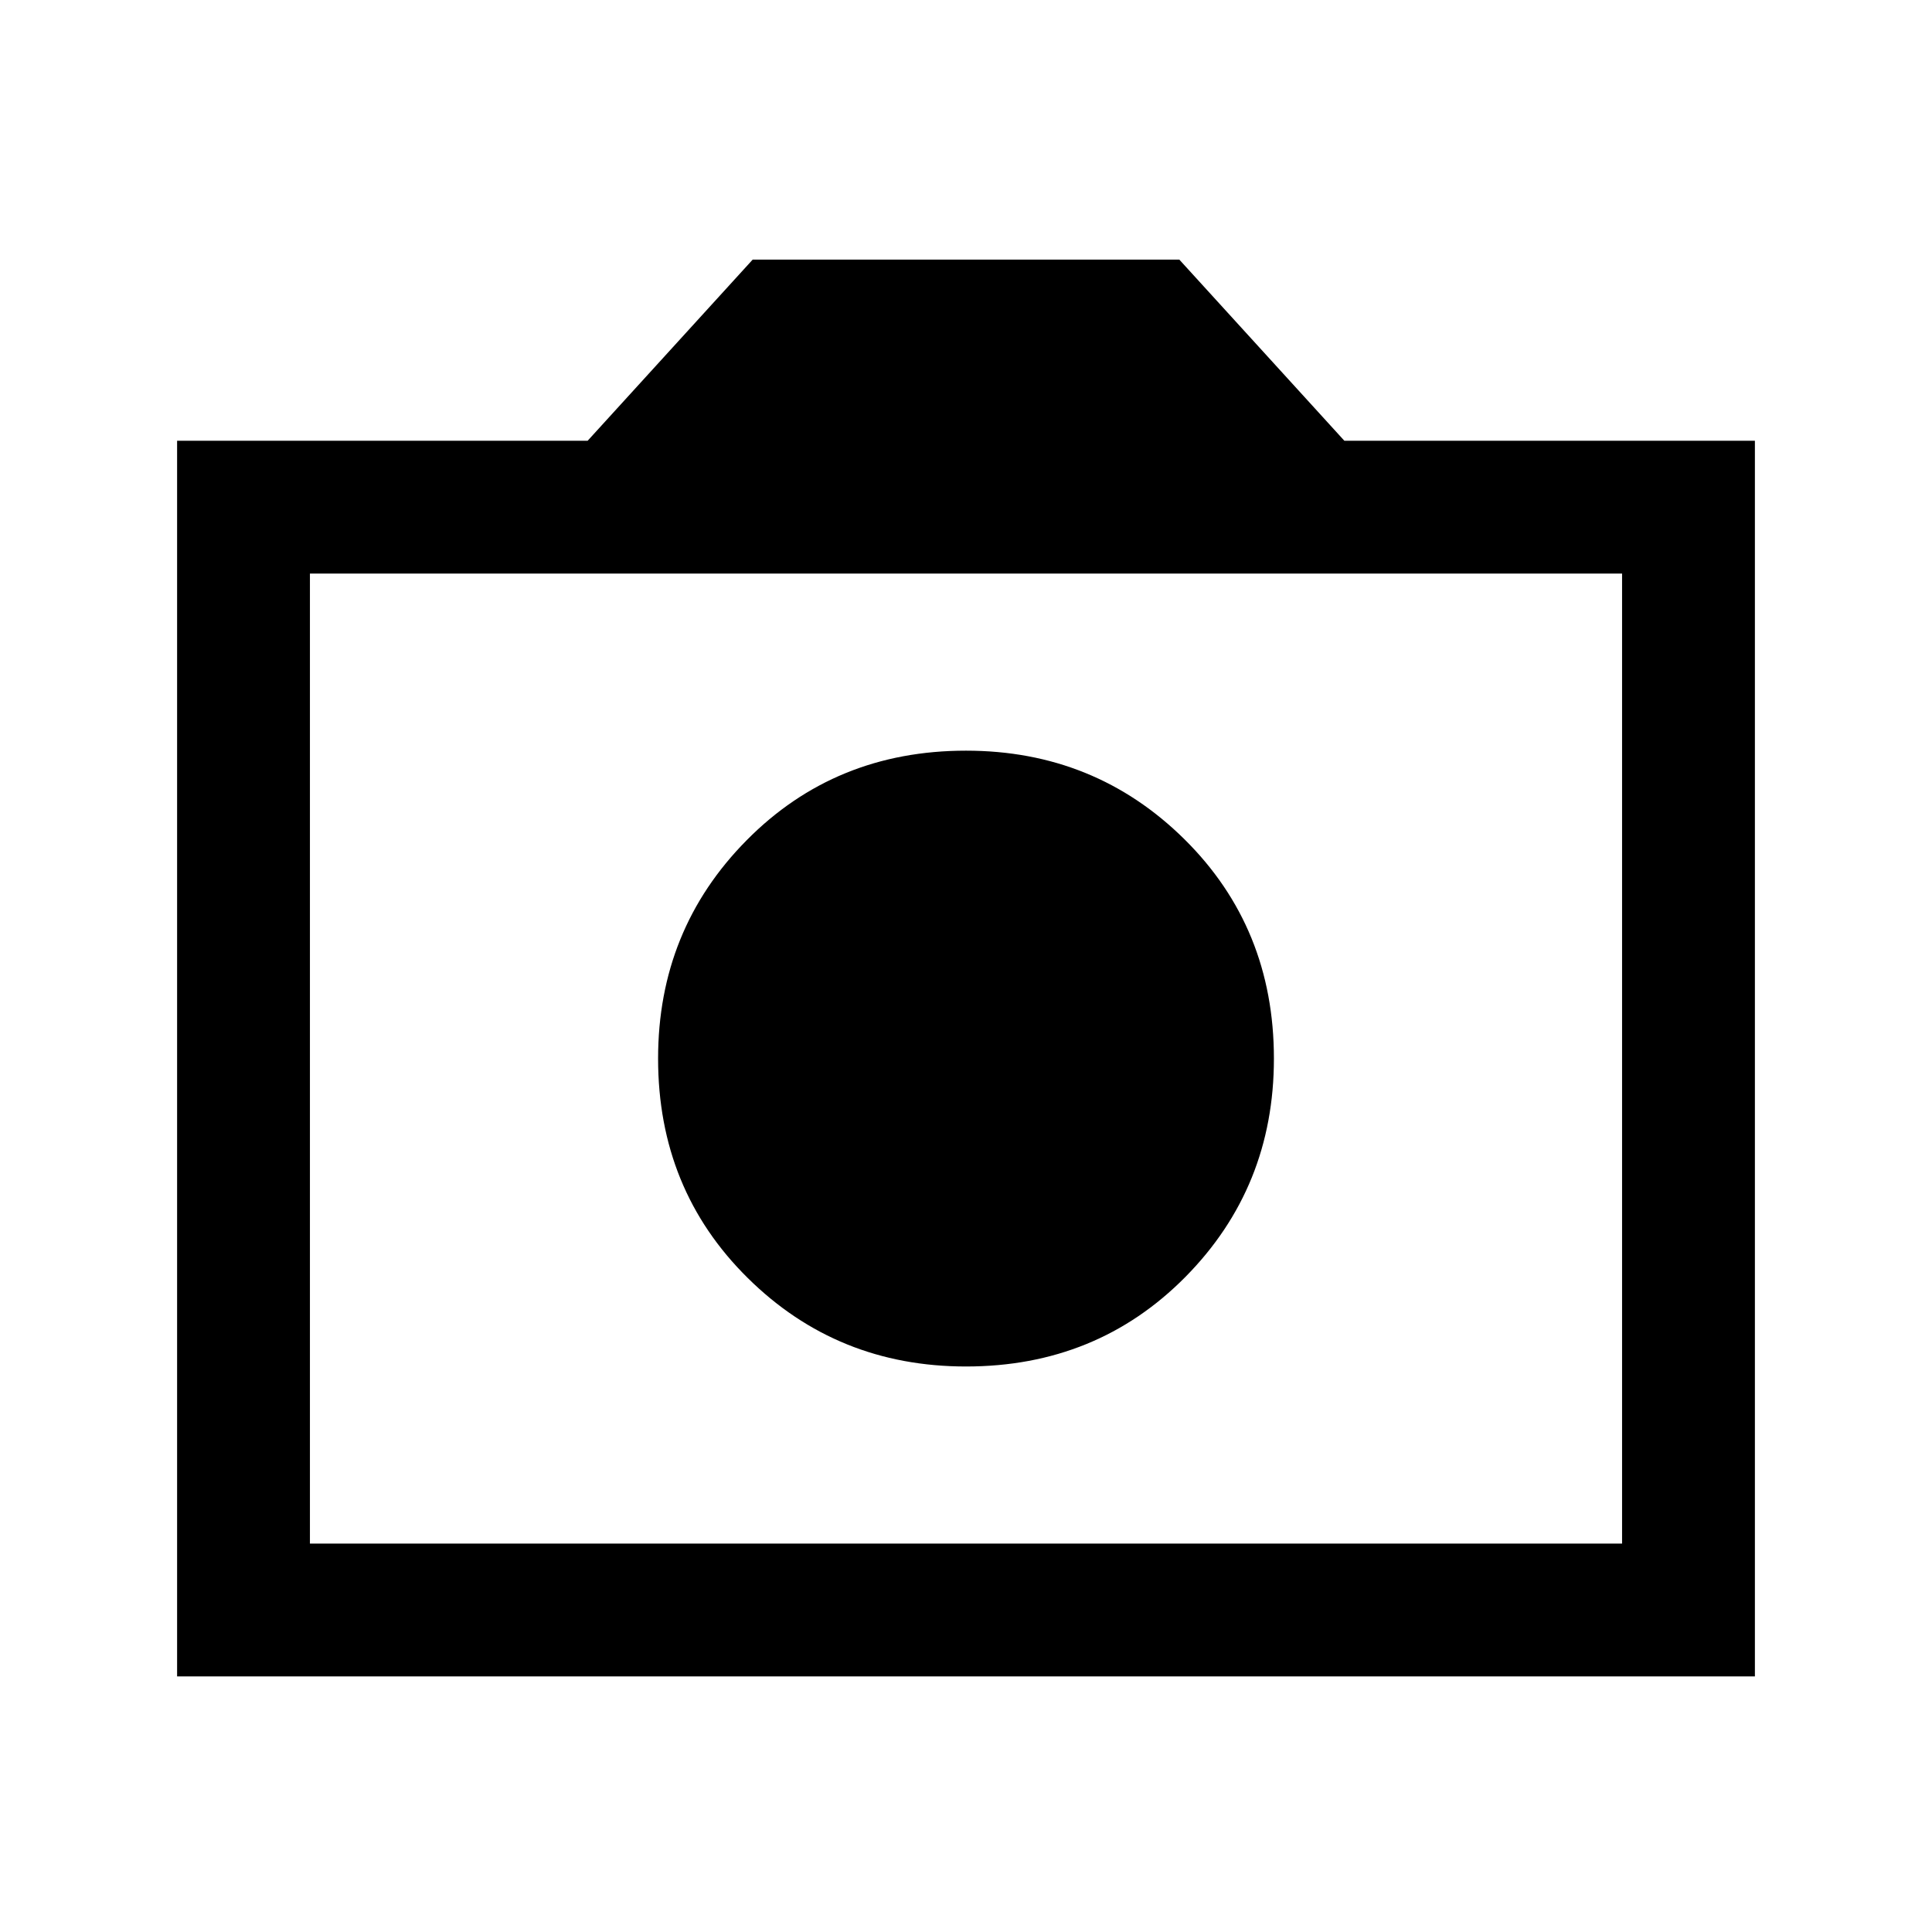 <svg xmlns="http://www.w3.org/2000/svg" height="24" width="24"><path d="M12 16.975Q13.625 16.975 14.725 15.863Q15.825 14.75 15.825 13.15Q15.825 11.525 14.713 10.425Q13.6 9.325 12 9.325Q10.375 9.325 9.275 10.438Q8.175 11.55 8.175 13.15Q8.175 14.775 9.288 15.875Q10.4 16.975 12 16.975ZM2.2 20.825V5.475H7.3L9.35 3.225H14.65L16.7 5.475H21.8V20.825ZM3.85 19.175H20.15V7.125H3.85ZM12 13.15Z"/></svg>